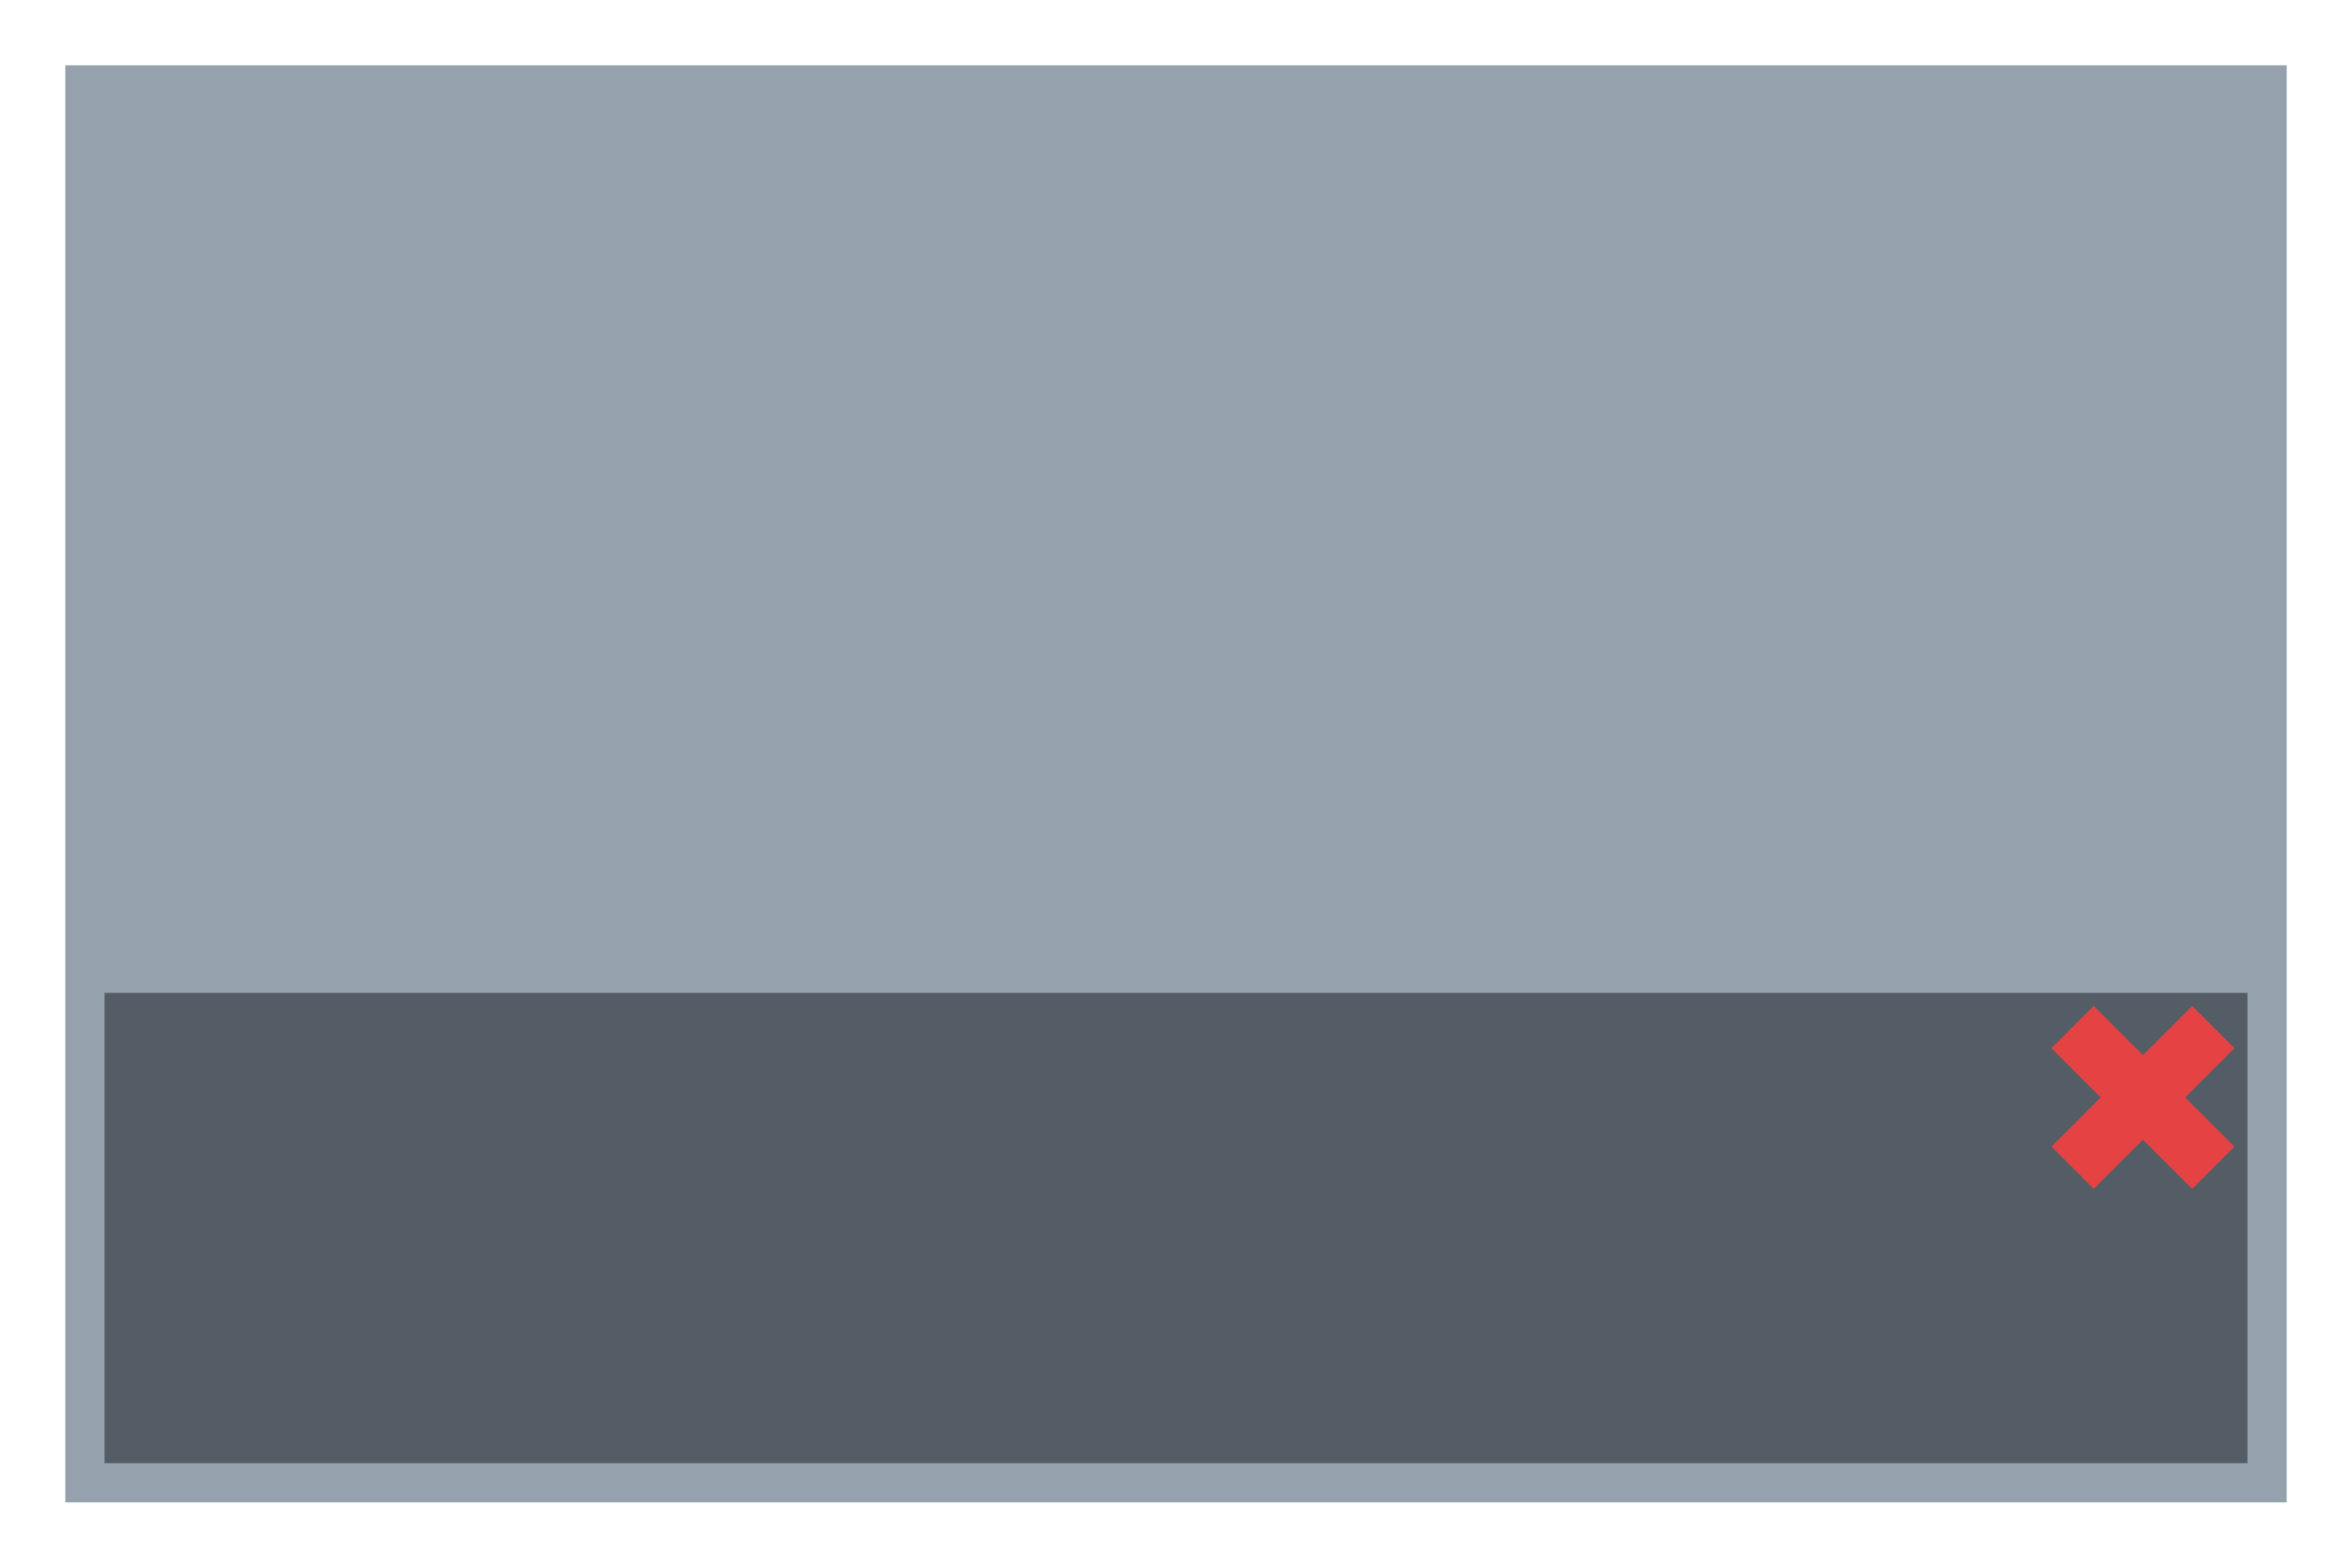 <?xml version="1.0" encoding="utf-8"?>
<!-- Generator: Adobe Illustrator 17.0.0, SVG Export Plug-In . SVG Version: 6.00 Build 0)  -->
<!DOCTYPE svg PUBLIC "-//W3C//DTD SVG 1.1//EN" "http://www.w3.org/Graphics/SVG/1.1/DTD/svg11.dtd">
<svg version="1.1" id="Layer_1" xmlns="http://www.w3.org/2000/svg" xmlns:xlink="http://www.w3.org/1999/xlink" x="0px" y="0px"
	 width="90px" height="60px" viewBox="0 0 90 60" enable-background="new 0 0 90 60" xml:space="preserve">
<g id="Layer_2_1_">
	<g id="Layer_1_1_" opacity="0.9">
		<g id="Layer_2">
			<rect x="2.5" y="2.5" fill="#8997A3" width="85" height="55"/>
		</g>
	</g>
</g>
<g id="Layer_3">
	<g id="Layer_2_3_" opacity="0.85">
		<rect x="4" y="38" fill="#495159" width="82" height="18"/>
	</g>
</g>
<g id="Layer_4">
	<g id="Delete">
		<polygon fill="#E54343" points="83.884,38.5 82,40.384 80.116,38.5 78.5,40.116 80.384,42 78.5,43.886 80.116,45.5 82,43.616 
			83.884,45.5 85.5,43.886 83.616,42 85.5,40.116 		"/>
	</g>
</g>
</svg>
